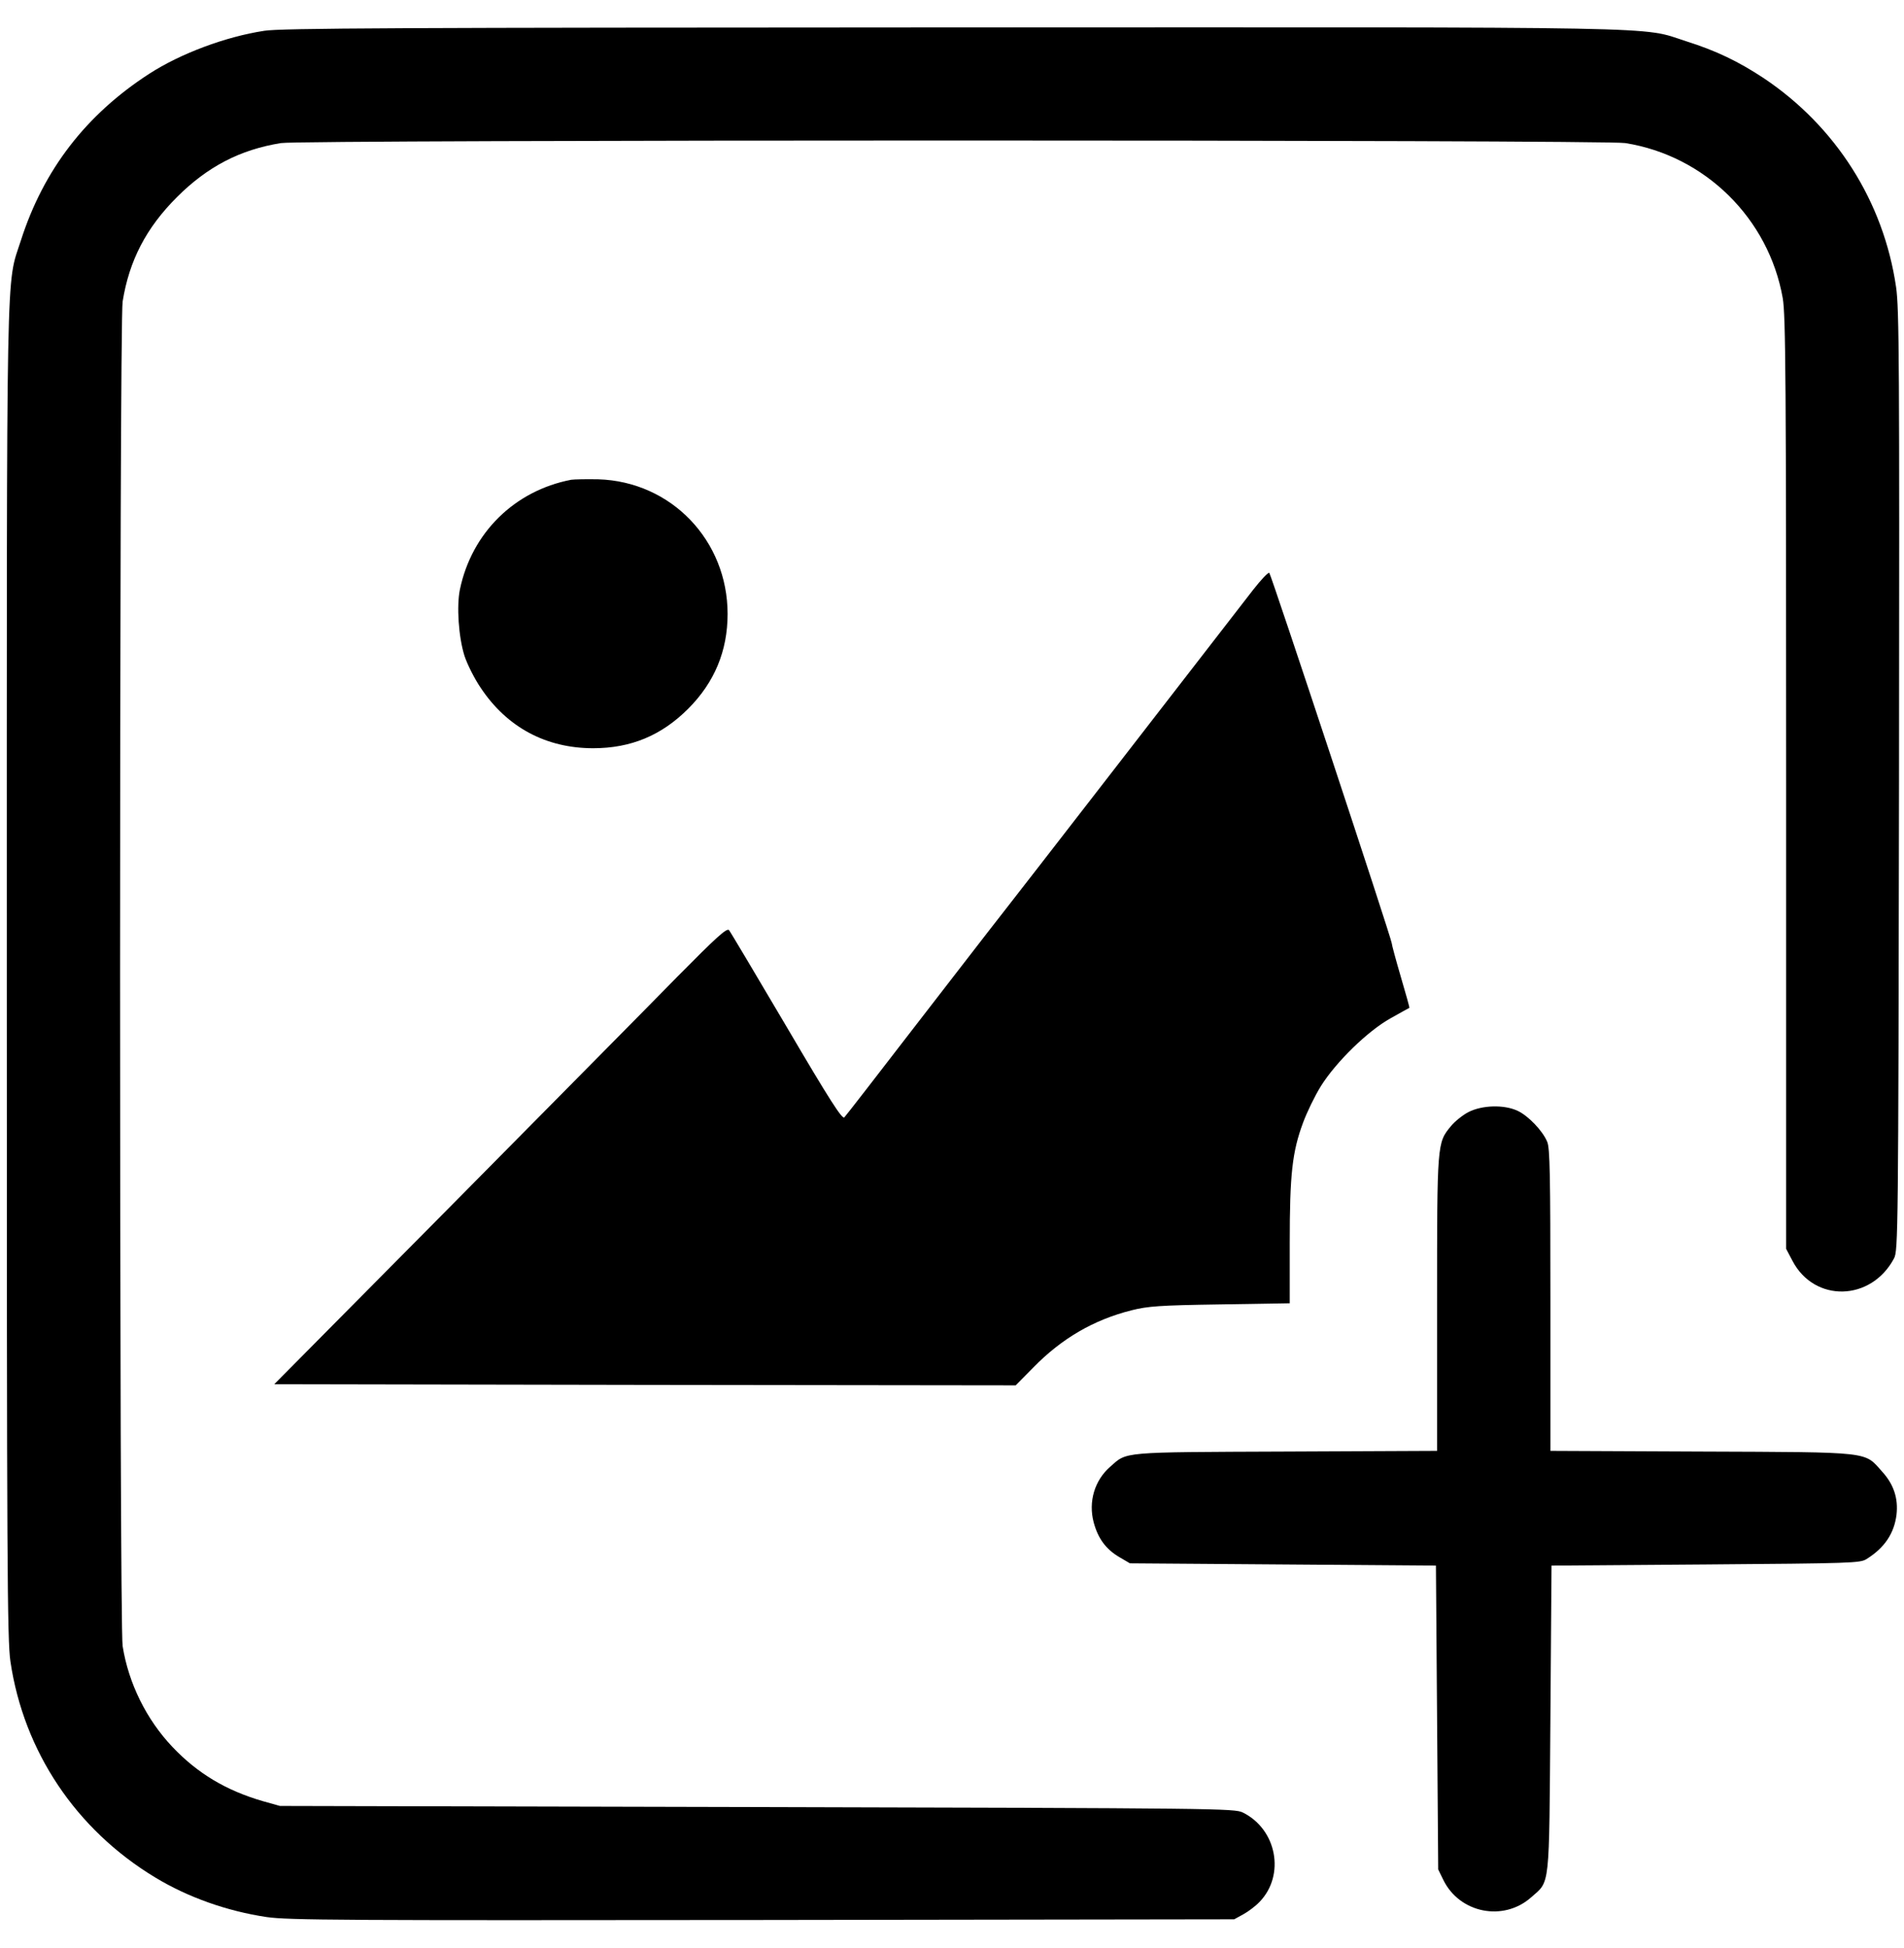 <?xml version="1.0" standalone="no"?>
<!DOCTYPE svg PUBLIC "-//W3C//DTD SVG 20010904//EN"
 "http://www.w3.org/TR/2001/REC-SVG-20010904/DTD/svg10.dtd">
<svg version="1.0" xmlns="http://www.w3.org/2000/svg"
 width="840pt" height="859pt" viewBox="0 0 840 859"
 preserveAspectRatio="xMidYMid meet">
<g transform="translate(0,859) scale(0.1,-0.1)"
fill="#000000" stroke="none">
<path d="M1165 8454 c-170 -26 -368 -100 -506 -189 -280 -181 -467 -424 -567
-736 -66 -205 -62 -6 -62 -3234 0 -2611 2 -2939 16 -3033 59 -397 289 -741
638 -952 145 -88 318 -149 492 -175 97 -14 333 -15 2189 -13 l2080 3 40 22
c22 12 54 36 72 55 114 118 76 320 -74 394 -37 18 -101 19 -2143 24 l-2105 5
-75 21 c-162 47 -288 122 -399 239 -115 121 -194 281 -220 445 -15 91 -15
5840 0 5930 29 181 104 325 239 460 135 135 279 210 460 239 90 15 5839 15
5930 0 353 -56 633 -333 695 -684 13 -77 15 -349 15 -2140 l0 -2053 28 -53
c97 -185 347 -179 448 11 18 34 19 108 22 2105 2 1847 1 2082 -13 2179 -55
377 -266 709 -585 922 -111 73 -208 120 -341 162 -205 66 -4 62 -3245 61
-2439 -1 -2954 -3 -3029 -15z"/>
<path d="M2520 6474 c-250 -48 -439 -234 -491 -484 -15 -73 -6 -209 20 -292
12 -37 44 -101 72 -142 116 -174 288 -266 496 -266 166 0 301 56 419 174 116
116 174 255 174 418 0 325 -249 584 -570 594 -52 1 -106 0 -120 -2z"/>
<path d="M5528 5988 c-336 -434 -1022 -1320 -1103 -1423 -56 -71 -233 -301
-395 -510 -161 -209 -298 -386 -305 -393 -9 -10 -63 73 -255 400 -134 227
-248 419 -254 426 -10 10 -59 -35 -227 -205 -117 -120 -566 -573 -996 -1008
l-783 -790 1635 -3 1636 -2 77 78 c126 129 267 211 434 253 72 18 122 22 391
26 l307 5 0 267 c0 302 11 401 59 530 17 46 52 118 78 160 66 106 207 244 308
300 44 25 81 45 83 46 1 1 -16 63 -38 137 -22 75 -40 142 -40 148 0 18 -531
1623 -540 1633 -4 5 -36 -29 -72 -75z"/>
<path d="M6478 3685 c-25 -13 -60 -41 -77 -62 -61 -74 -61 -72 -61 -784 l0
-648 -667 -3 c-736 -3 -699 0 -775 -67 -69 -60 -97 -154 -73 -245 19 -71 54
-119 114 -154 l46 -27 675 -5 675 -5 5 -670 5 -670 23 -47 c72 -146 264 -184
386 -77 86 76 80 27 86 789 l5 675 680 5 c644 5 682 6 710 24 80 50 122 114
132 196 8 71 -12 133 -63 189 -81 90 -38 86 -796 89 l-668 3 0 665 c0 548 -2
671 -14 698 -20 49 -85 116 -131 137 -60 28 -157 25 -217 -6z"/>
</g>
</svg>
